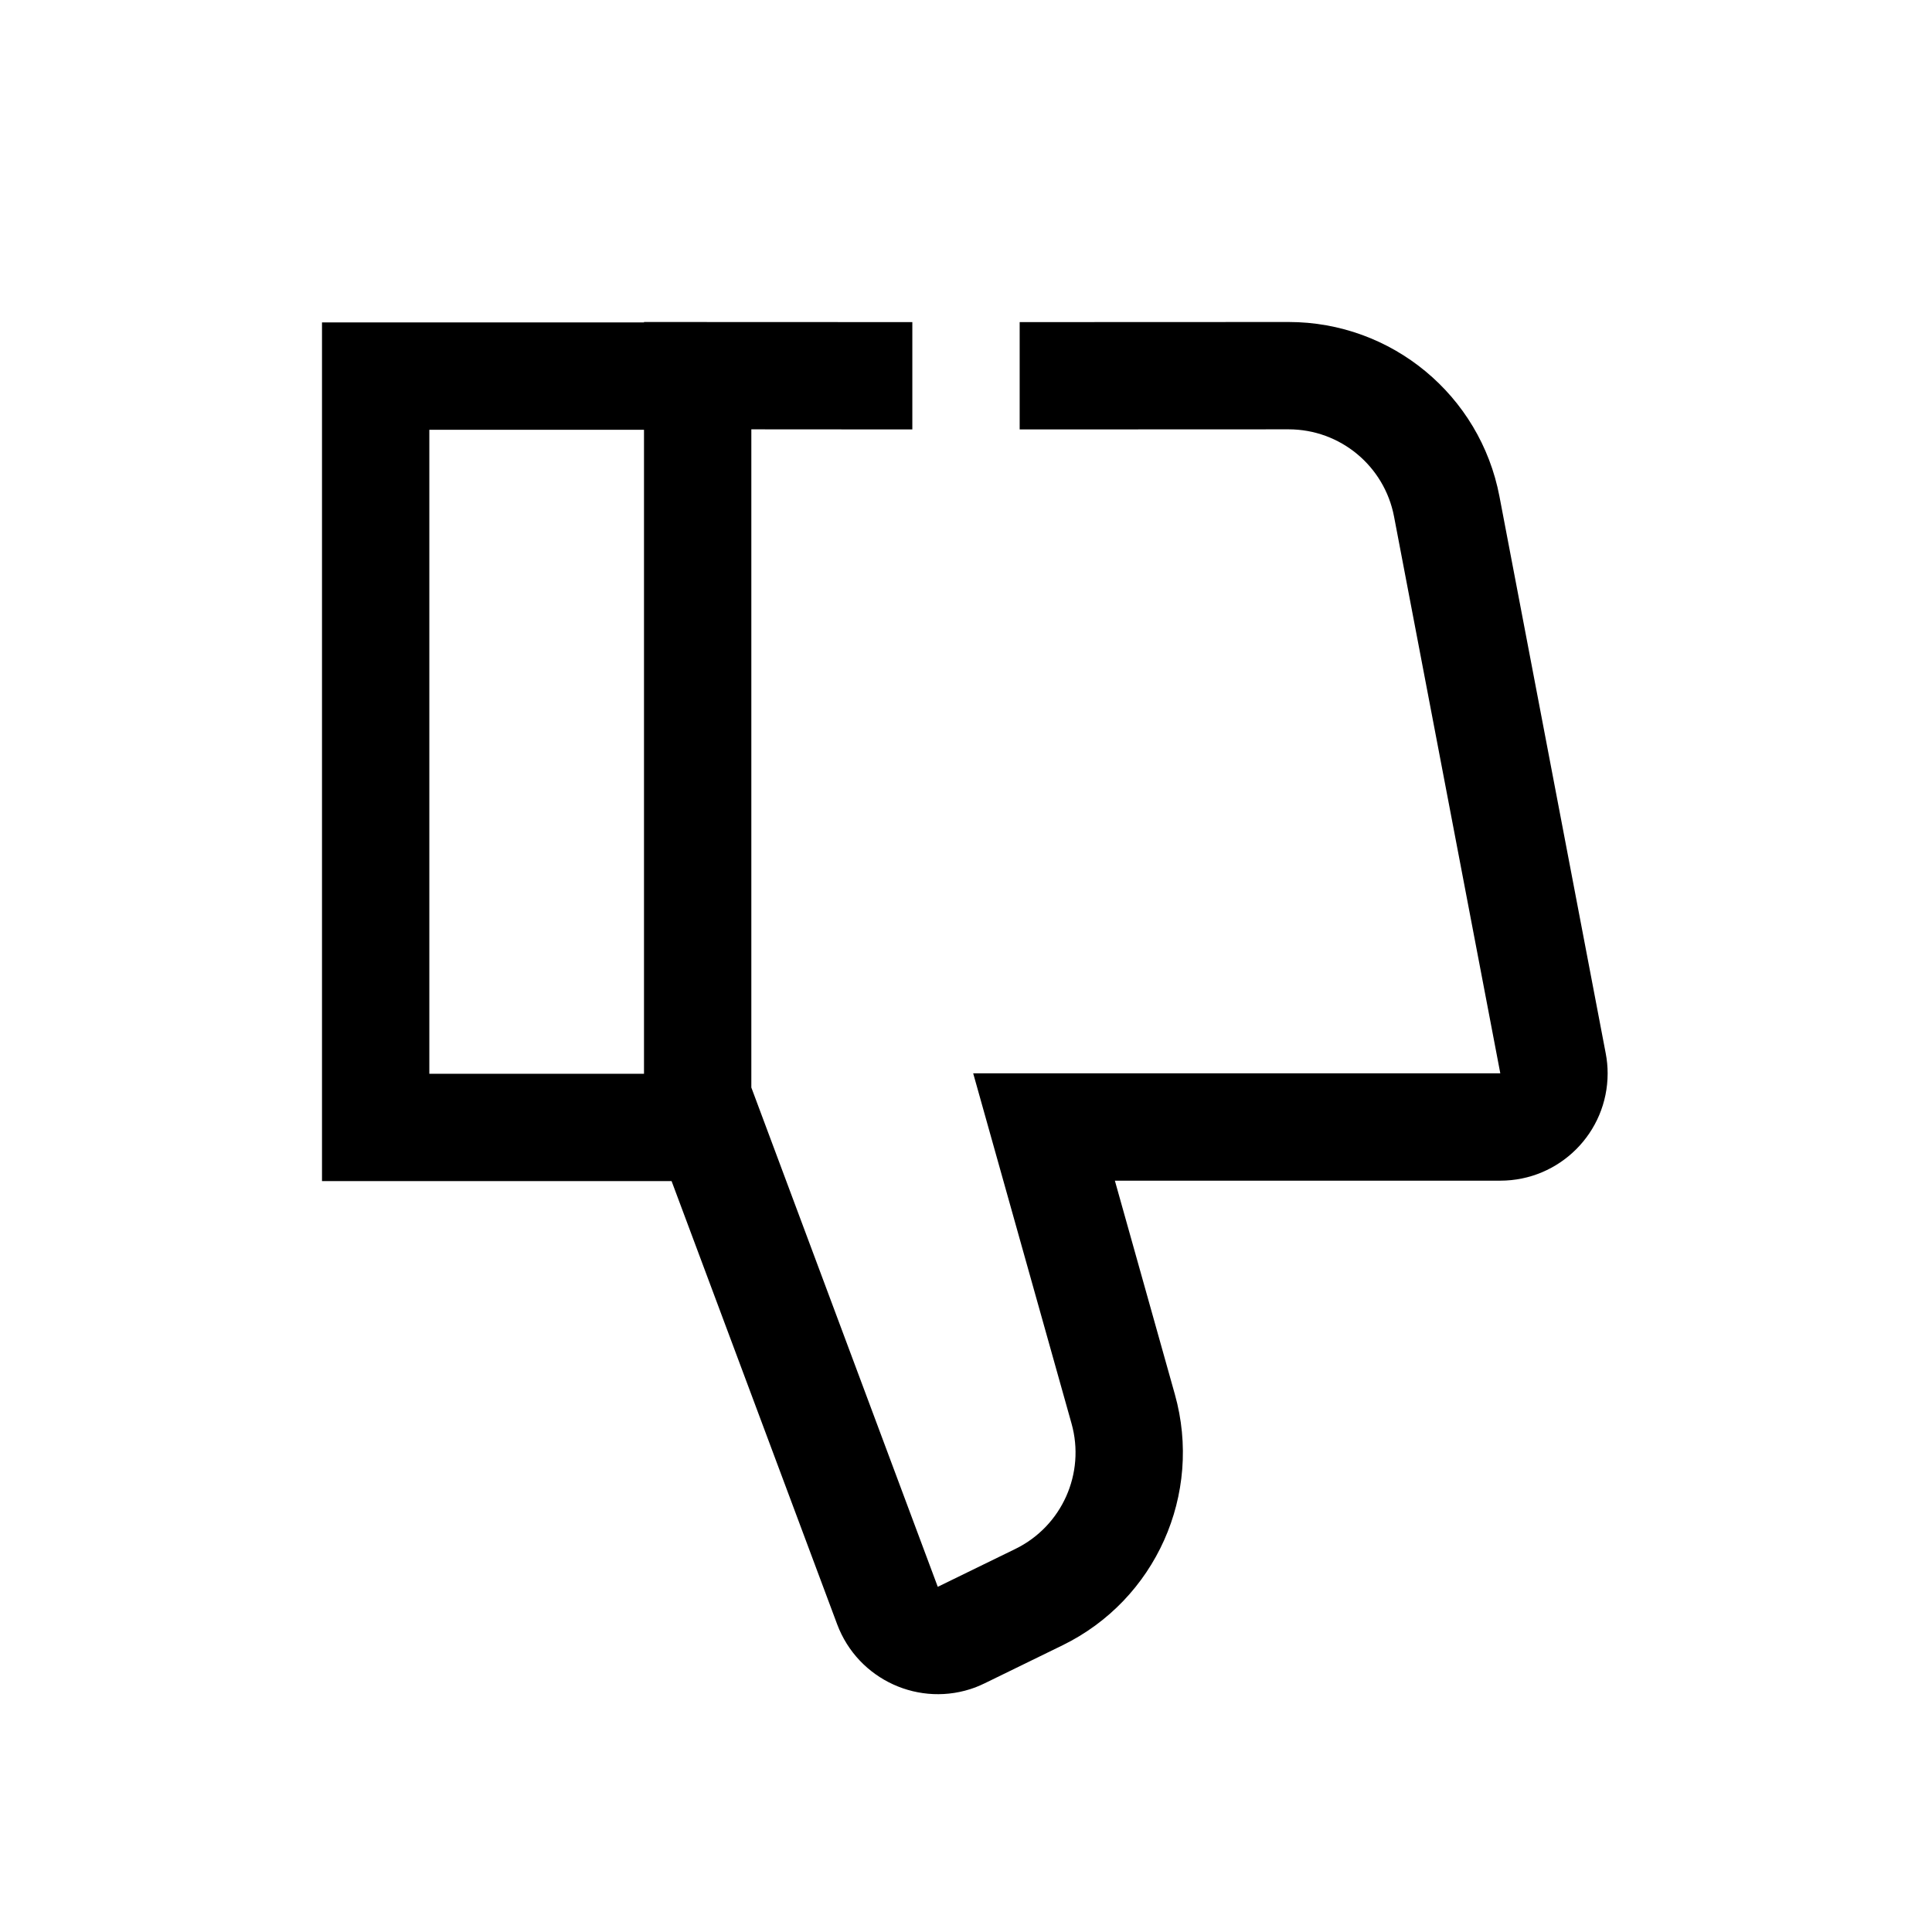 <?xml version="1.0" encoding="UTF-8"?>
<svg width="18px" height="18px" viewBox="0 0 18 18" version="1.1" xmlns="http://www.w3.org/2000/svg" xmlns:xlink="http://www.w3.org/1999/xlink">
    <!-- Generator: Sketch 57.1 (83088) - https://sketch.com -->
    <title>Ic/18/Stencil/Thumbdown/Black@2x</title>
    <desc>Created with Sketch.</desc>
    <g id="Ic/18/Stencil/Thumbdown/Black" stroke="none" stroke-width="1" fill="none" fill-rule="evenodd">
        <path d="M9.087,3.063 C9.117,3.075 9.147,3.088 9.176,3.102 L9.899,3.455 C10.767,3.879 11.207,4.863 10.946,5.793 L10.387,7.784 L13.978,7.784 C14.53,7.784 14.978,8.231 14.978,8.784 C14.978,8.847 14.972,8.909 14.96,8.971 L13.97,14.159 C13.79,15.102 12.966,15.784 12.006,15.784 L9.5,15.783 L9.5,14.783 L12.006,14.784 C12.486,14.784 12.898,14.443 12.988,13.971 L13.978,8.784 L9.067,8.784 L9.983,5.522 C10.114,5.057 9.894,4.565 9.46,4.353 L8.737,4 L7,8.652 L7,14.784 L8.5,14.783 L8.5,15.783 L6,15.784 L6,15.78 L3,15.78 L3,7.78 L6.257,7.78 L7.8,3.65 C7.994,3.133 8.57,2.87 9.087,3.063 Z M6,8.78 L4,8.78 L4,14.78 L6,14.78 L6,8.78 Z" id="Combined-Shape" fill="#000000" fill-rule="nonzero" transform="translate(8.989, 9.392) scale(1, -1) translate(-8.989, -9.392) "></path>
    </g>
</svg>